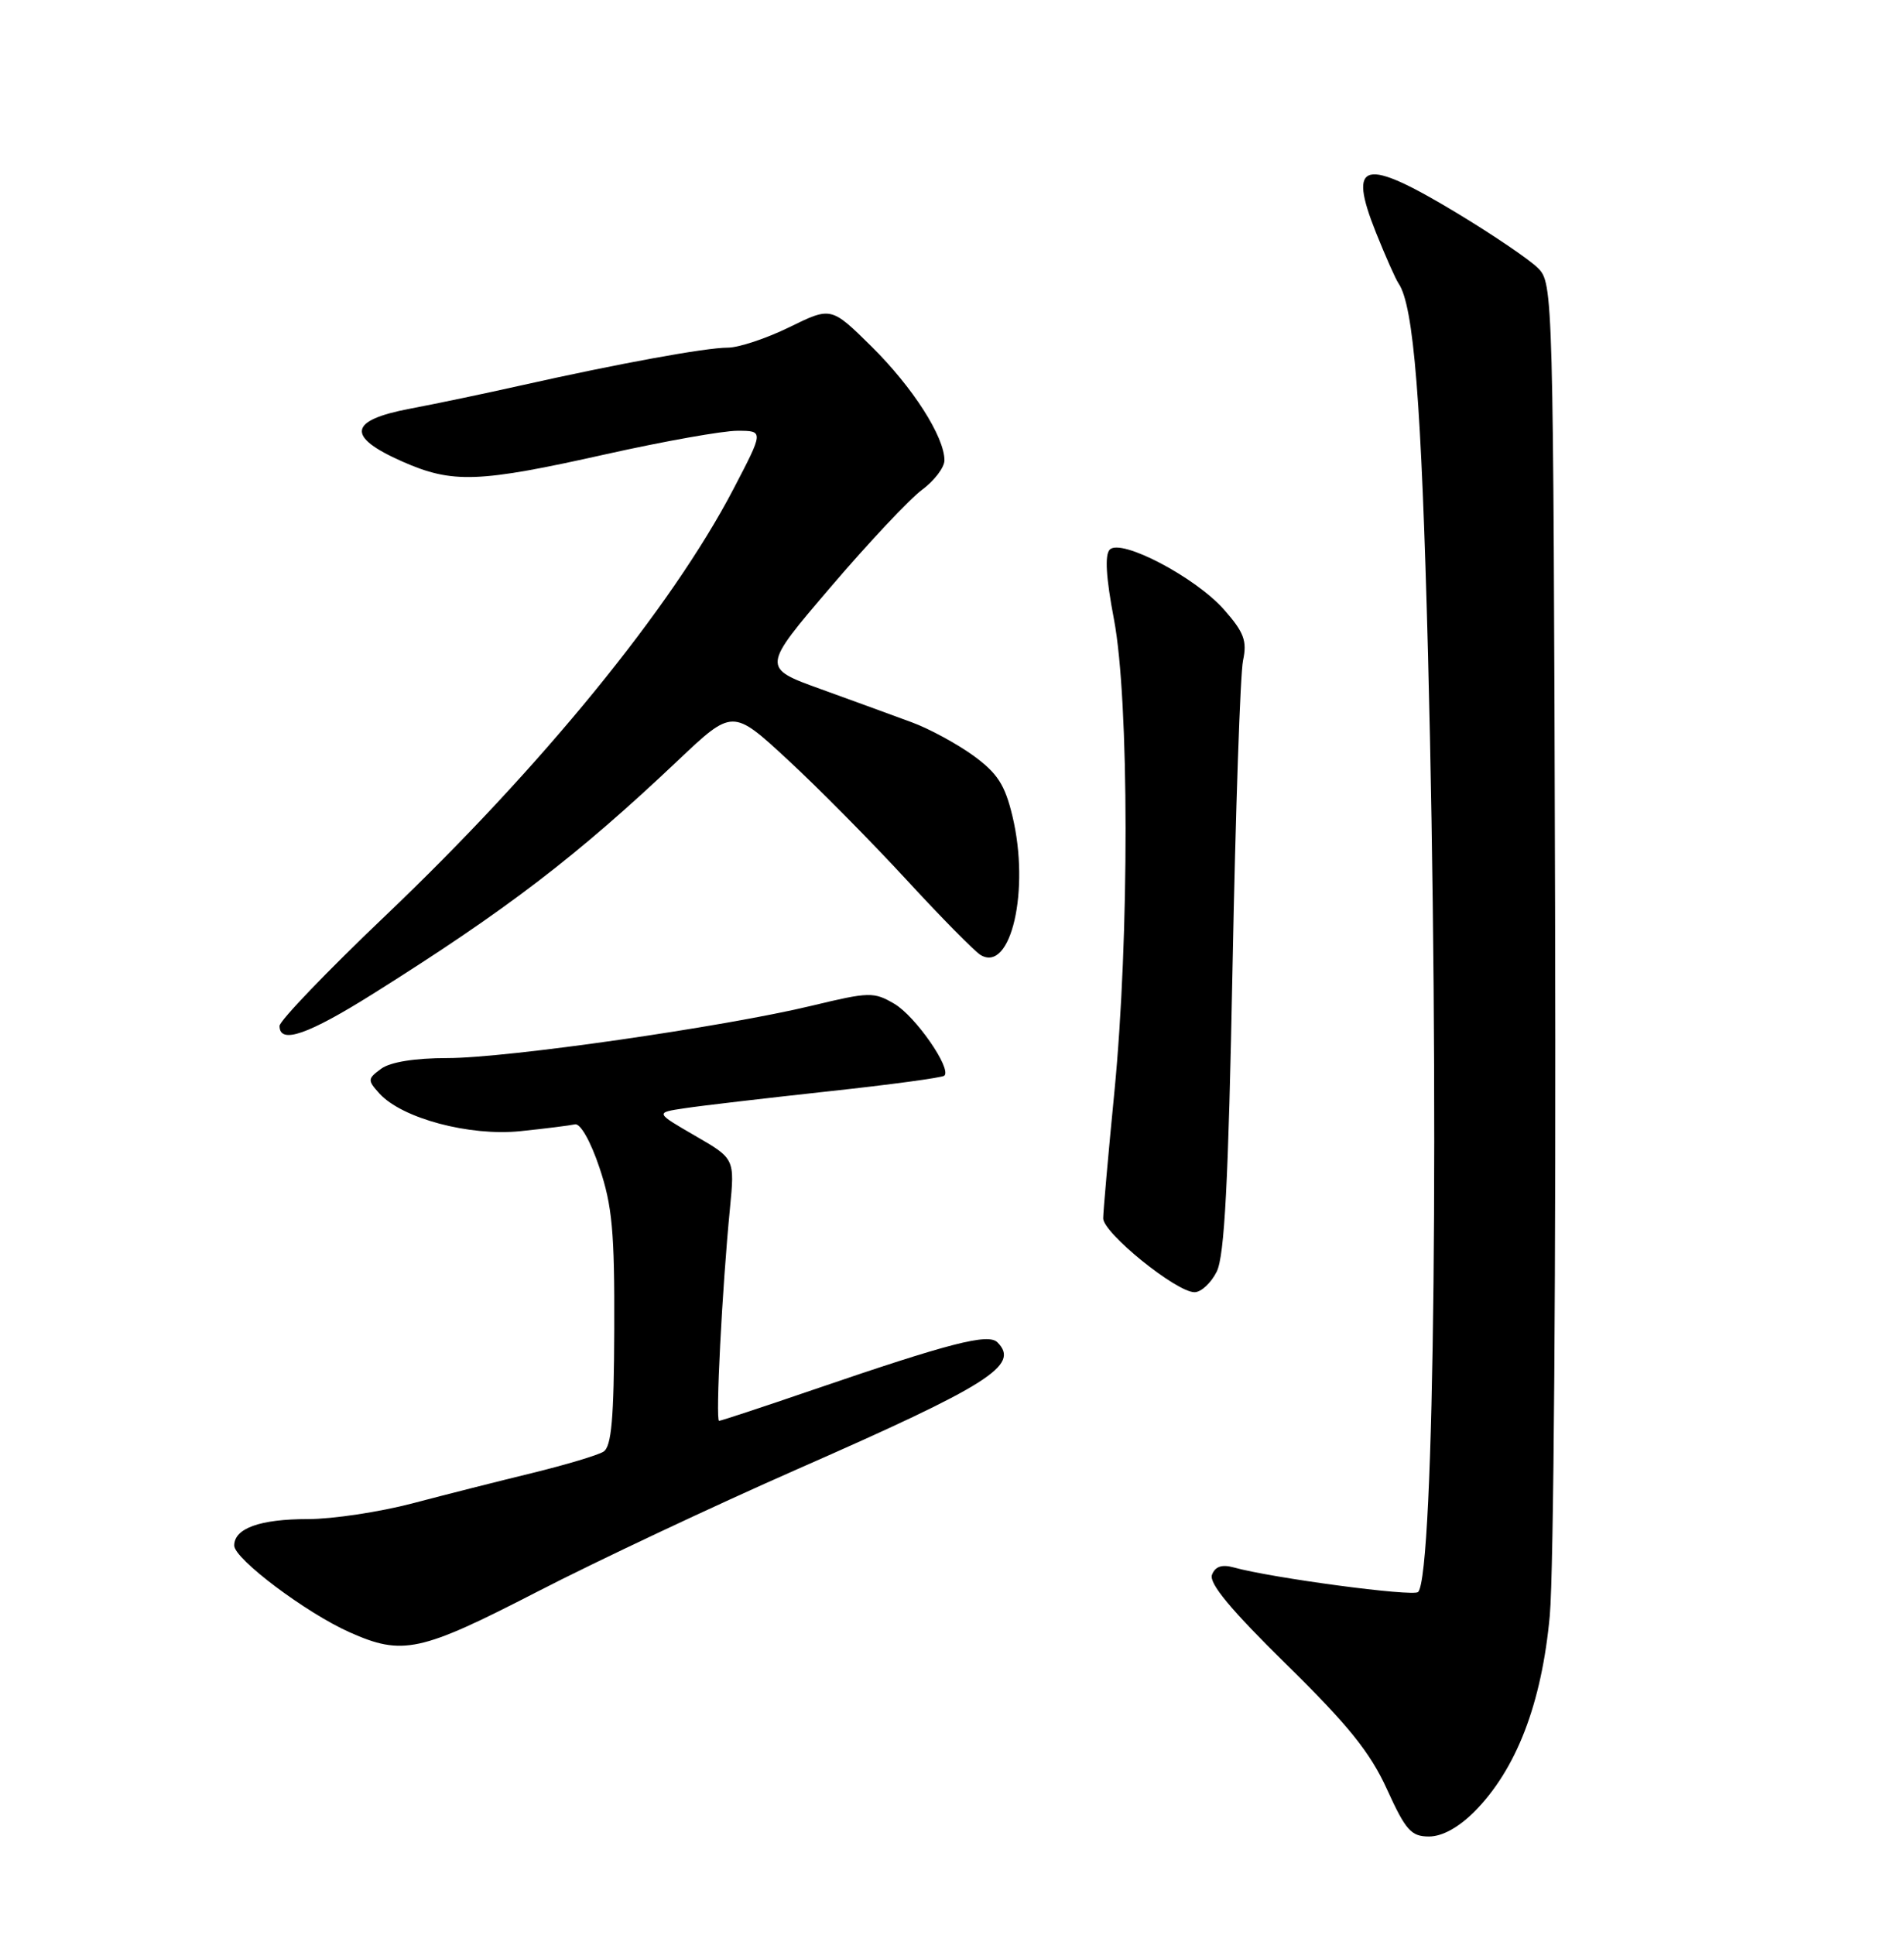 <?xml version="1.0" encoding="UTF-8" standalone="no"?>
<!DOCTYPE svg PUBLIC "-//W3C//DTD SVG 1.1//EN" "http://www.w3.org/Graphics/SVG/1.1/DTD/svg11.dtd" >
<svg xmlns="http://www.w3.org/2000/svg" xmlns:xlink="http://www.w3.org/1999/xlink" version="1.1" viewBox="0 0 252 256">
 <g >
 <path fill="currentColor"
d=" M 195.09 239.76 C 200.68 234.17 204.05 225.43 205.12 213.76 C 205.64 208.07 205.95 166.50 205.82 120.50 C 205.59 38.43 205.56 37.48 203.54 35.46 C 202.42 34.34 197.61 31.08 192.86 28.21 C 180.48 20.74 178.31 21.26 182.12 30.79 C 183.38 33.93 184.72 36.95 185.10 37.50 C 187.12 40.45 188.13 53.14 189.00 86.50 C 190.52 145.32 189.86 208.48 187.69 210.65 C 187.04 211.29 168.32 208.80 163.26 207.39 C 161.72 206.97 160.83 207.27 160.41 208.37 C 159.98 209.49 162.91 213.01 170.26 220.23 C 178.45 228.27 181.34 231.86 183.57 236.75 C 186.04 242.18 186.77 243.00 189.13 243.00 C 190.86 243.00 193.02 241.82 195.09 239.76 Z  M 71.13 210.60 C 79.03 206.53 94.50 199.25 105.50 194.41 C 130.97 183.22 135.04 180.64 132.01 177.61 C 130.79 176.39 125.76 177.68 107.56 183.91 C 101.00 186.16 95.42 188.00 95.17 188.00 C 94.68 188.00 95.57 170.53 96.61 159.90 C 97.25 153.31 97.25 153.31 91.98 150.27 C 86.71 147.22 86.71 147.22 90.61 146.64 C 92.75 146.31 101.25 145.32 109.50 144.42 C 117.75 143.53 124.72 142.59 124.99 142.33 C 125.97 141.38 121.15 134.45 118.37 132.82 C 115.66 131.23 115.05 131.24 107.50 133.06 C 95.79 135.88 67.13 140.00 59.22 140.00 C 54.92 140.00 51.67 140.52 50.45 141.41 C 48.64 142.74 48.63 142.93 50.22 144.69 C 53.20 147.98 62.16 150.37 68.89 149.67 C 72.18 149.33 75.42 148.92 76.10 148.77 C 76.81 148.61 78.18 151.03 79.34 154.50 C 81.03 159.52 81.35 163.00 81.30 175.87 C 81.26 187.75 80.93 191.42 79.87 192.08 C 79.12 192.55 74.90 193.81 70.50 194.89 C 66.10 195.96 58.94 197.77 54.59 198.92 C 50.24 200.06 44.02 201.00 40.77 201.00 C 34.41 201.00 31.00 202.22 31.00 204.50 C 31.00 206.27 40.54 213.43 46.28 215.98 C 53.29 219.10 55.60 218.60 71.13 210.60 Z  M 161.04 168.25 C 162.07 166.16 162.58 156.44 163.13 128.00 C 163.53 107.38 164.15 89.10 164.52 87.39 C 165.07 84.80 164.65 83.67 162.02 80.68 C 158.26 76.40 148.39 71.21 146.88 72.72 C 146.20 73.40 146.38 76.43 147.44 81.97 C 149.46 92.66 149.49 124.06 147.49 144.50 C 146.68 152.75 146.02 160.27 146.01 161.20 C 146.00 163.14 155.66 170.96 158.09 170.98 C 158.96 170.99 160.29 169.76 161.04 168.25 Z  M 49.43 131.46 C 67.09 120.37 76.35 113.28 89.71 100.64 C 96.96 93.78 96.96 93.78 104.23 100.50 C 108.23 104.19 115.29 111.33 119.93 116.36 C 124.56 121.39 129.00 125.89 129.78 126.36 C 133.81 128.78 136.34 117.75 134.00 107.99 C 133.00 103.82 132.01 102.30 128.81 99.97 C 126.63 98.40 122.97 96.41 120.67 95.57 C 118.38 94.72 112.97 92.75 108.66 91.19 C 100.81 88.36 100.81 88.36 109.93 77.69 C 114.94 71.82 120.39 66.03 122.02 64.82 C 123.66 63.61 125.00 61.85 125.00 60.91 C 125.00 57.79 120.79 51.22 115.36 45.86 C 110.01 40.58 110.01 40.58 104.48 43.29 C 101.44 44.78 97.77 46.00 96.33 46.00 C 93.39 46.00 81.86 48.11 69.00 50.99 C 64.33 52.04 57.69 53.43 54.25 54.08 C 46.11 55.62 45.80 57.78 53.25 61.07 C 59.91 64.01 63.31 63.88 80.29 60.08 C 87.87 58.39 95.66 57.00 97.59 57.00 C 101.10 57.00 101.10 57.00 97.05 64.75 C 88.86 80.42 71.60 101.57 50.97 121.20 C 43.29 128.52 37.00 135.06 37.00 135.75 C 37.00 138.21 40.74 136.92 49.43 131.46 Z "/>
</g>
</svg>